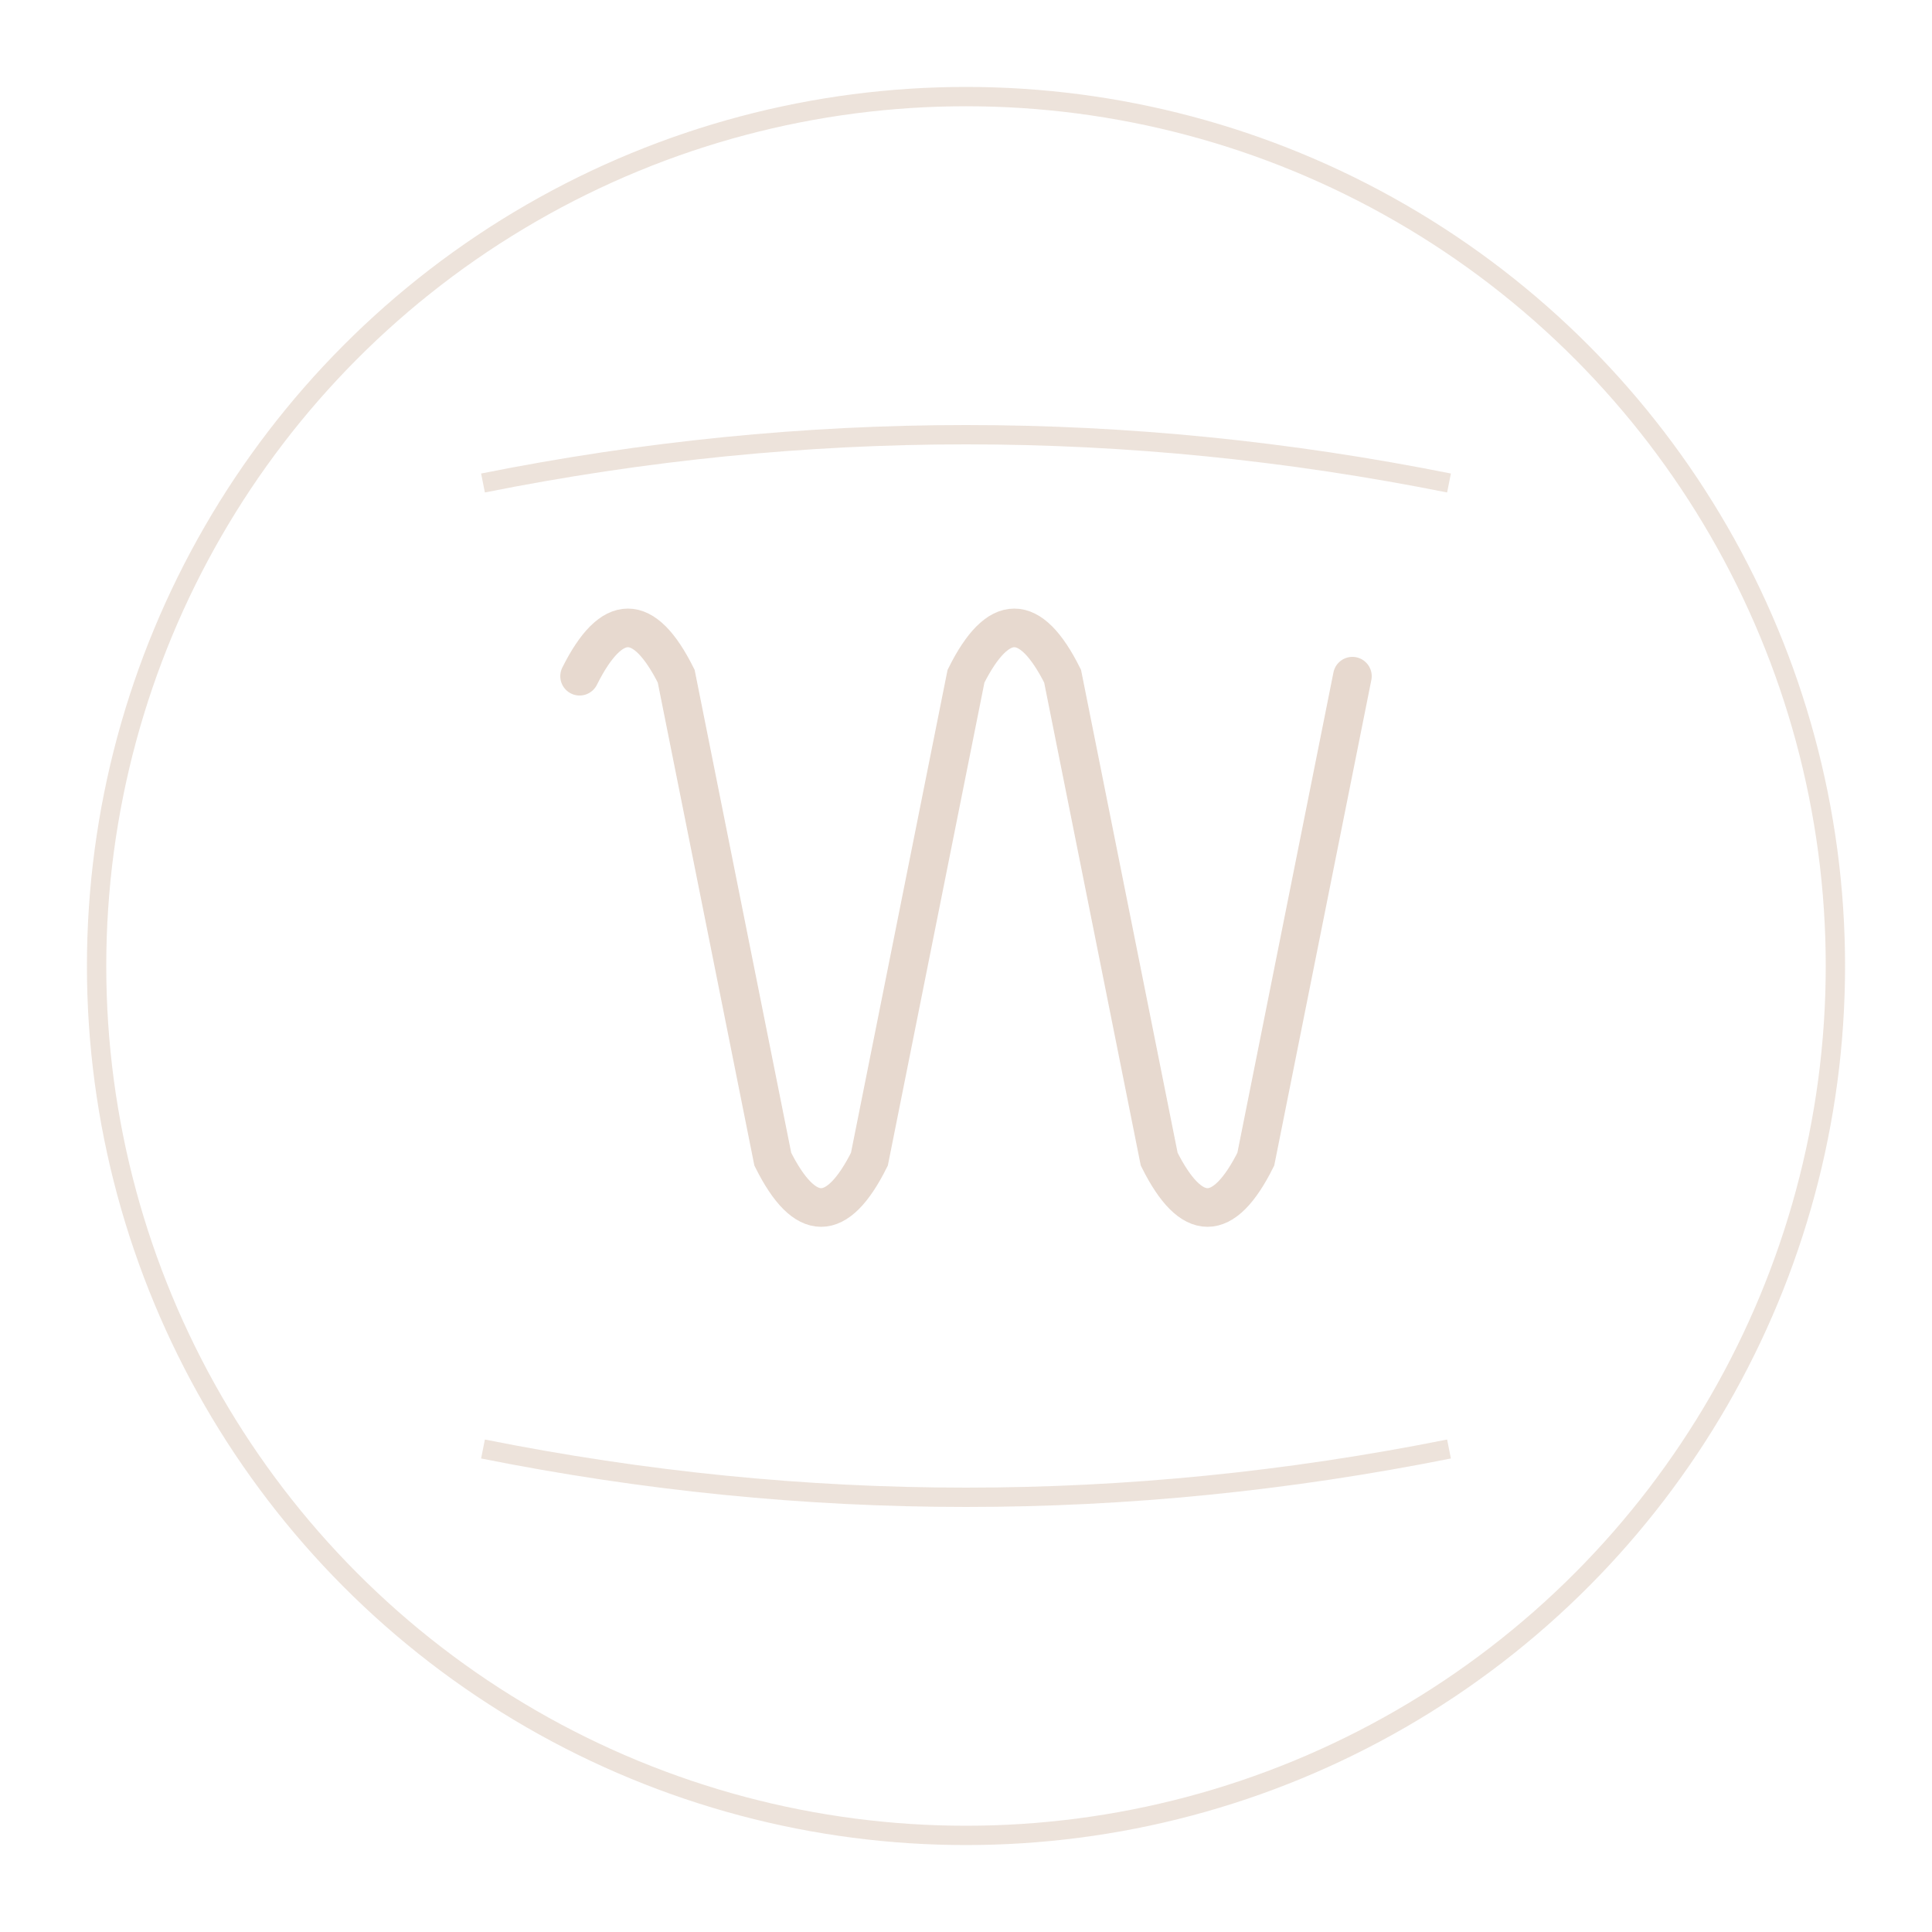 <?xml version="1.0" encoding="UTF-8"?>
<svg width="200" height="200" viewBox="0 0 200 200" xmlns="http://www.w3.org/2000/svg">
    <!-- Fond décoratif -->
    <defs>
        <pattern id="pattern" x="0" y="0" width="40" height="40" patternUnits="userSpaceOnUse">
            <path d="M20 0L40 20L20 40L0 20Z" fill="none" stroke="rgba(139, 69, 19, 0.1)" stroke-width="1"/>
        </pattern>
    </defs>
    
    <!-- Cercle ornemental -->
    <circle cx="100" cy="100" r="90" fill="none" stroke="rgba(139, 69, 19, 0.15)" stroke-width="2"/>
    
    <!-- Monogramme MC -->
    <path d="M60 70 
             Q65 60, 70 70
             L80 120
             Q85 130, 90 120
             L100 70
             Q105 60, 110 70
             L120 120
             Q125 130, 130 120
             L140 70" 
          fill="none" 
          stroke="rgba(139, 69, 19, 0.2)" 
          stroke-width="4"
          stroke-linecap="round"/>
    
    <!-- Ornements -->
    <path d="M50 50 Q100 40 150 50" fill="none" stroke="rgba(139, 69, 19, 0.15)" stroke-width="2"/>
    <path d="M50 150 Q100 160 150 150" fill="none" stroke="rgba(139, 69, 19, 0.15)" stroke-width="2"/>
</svg>
